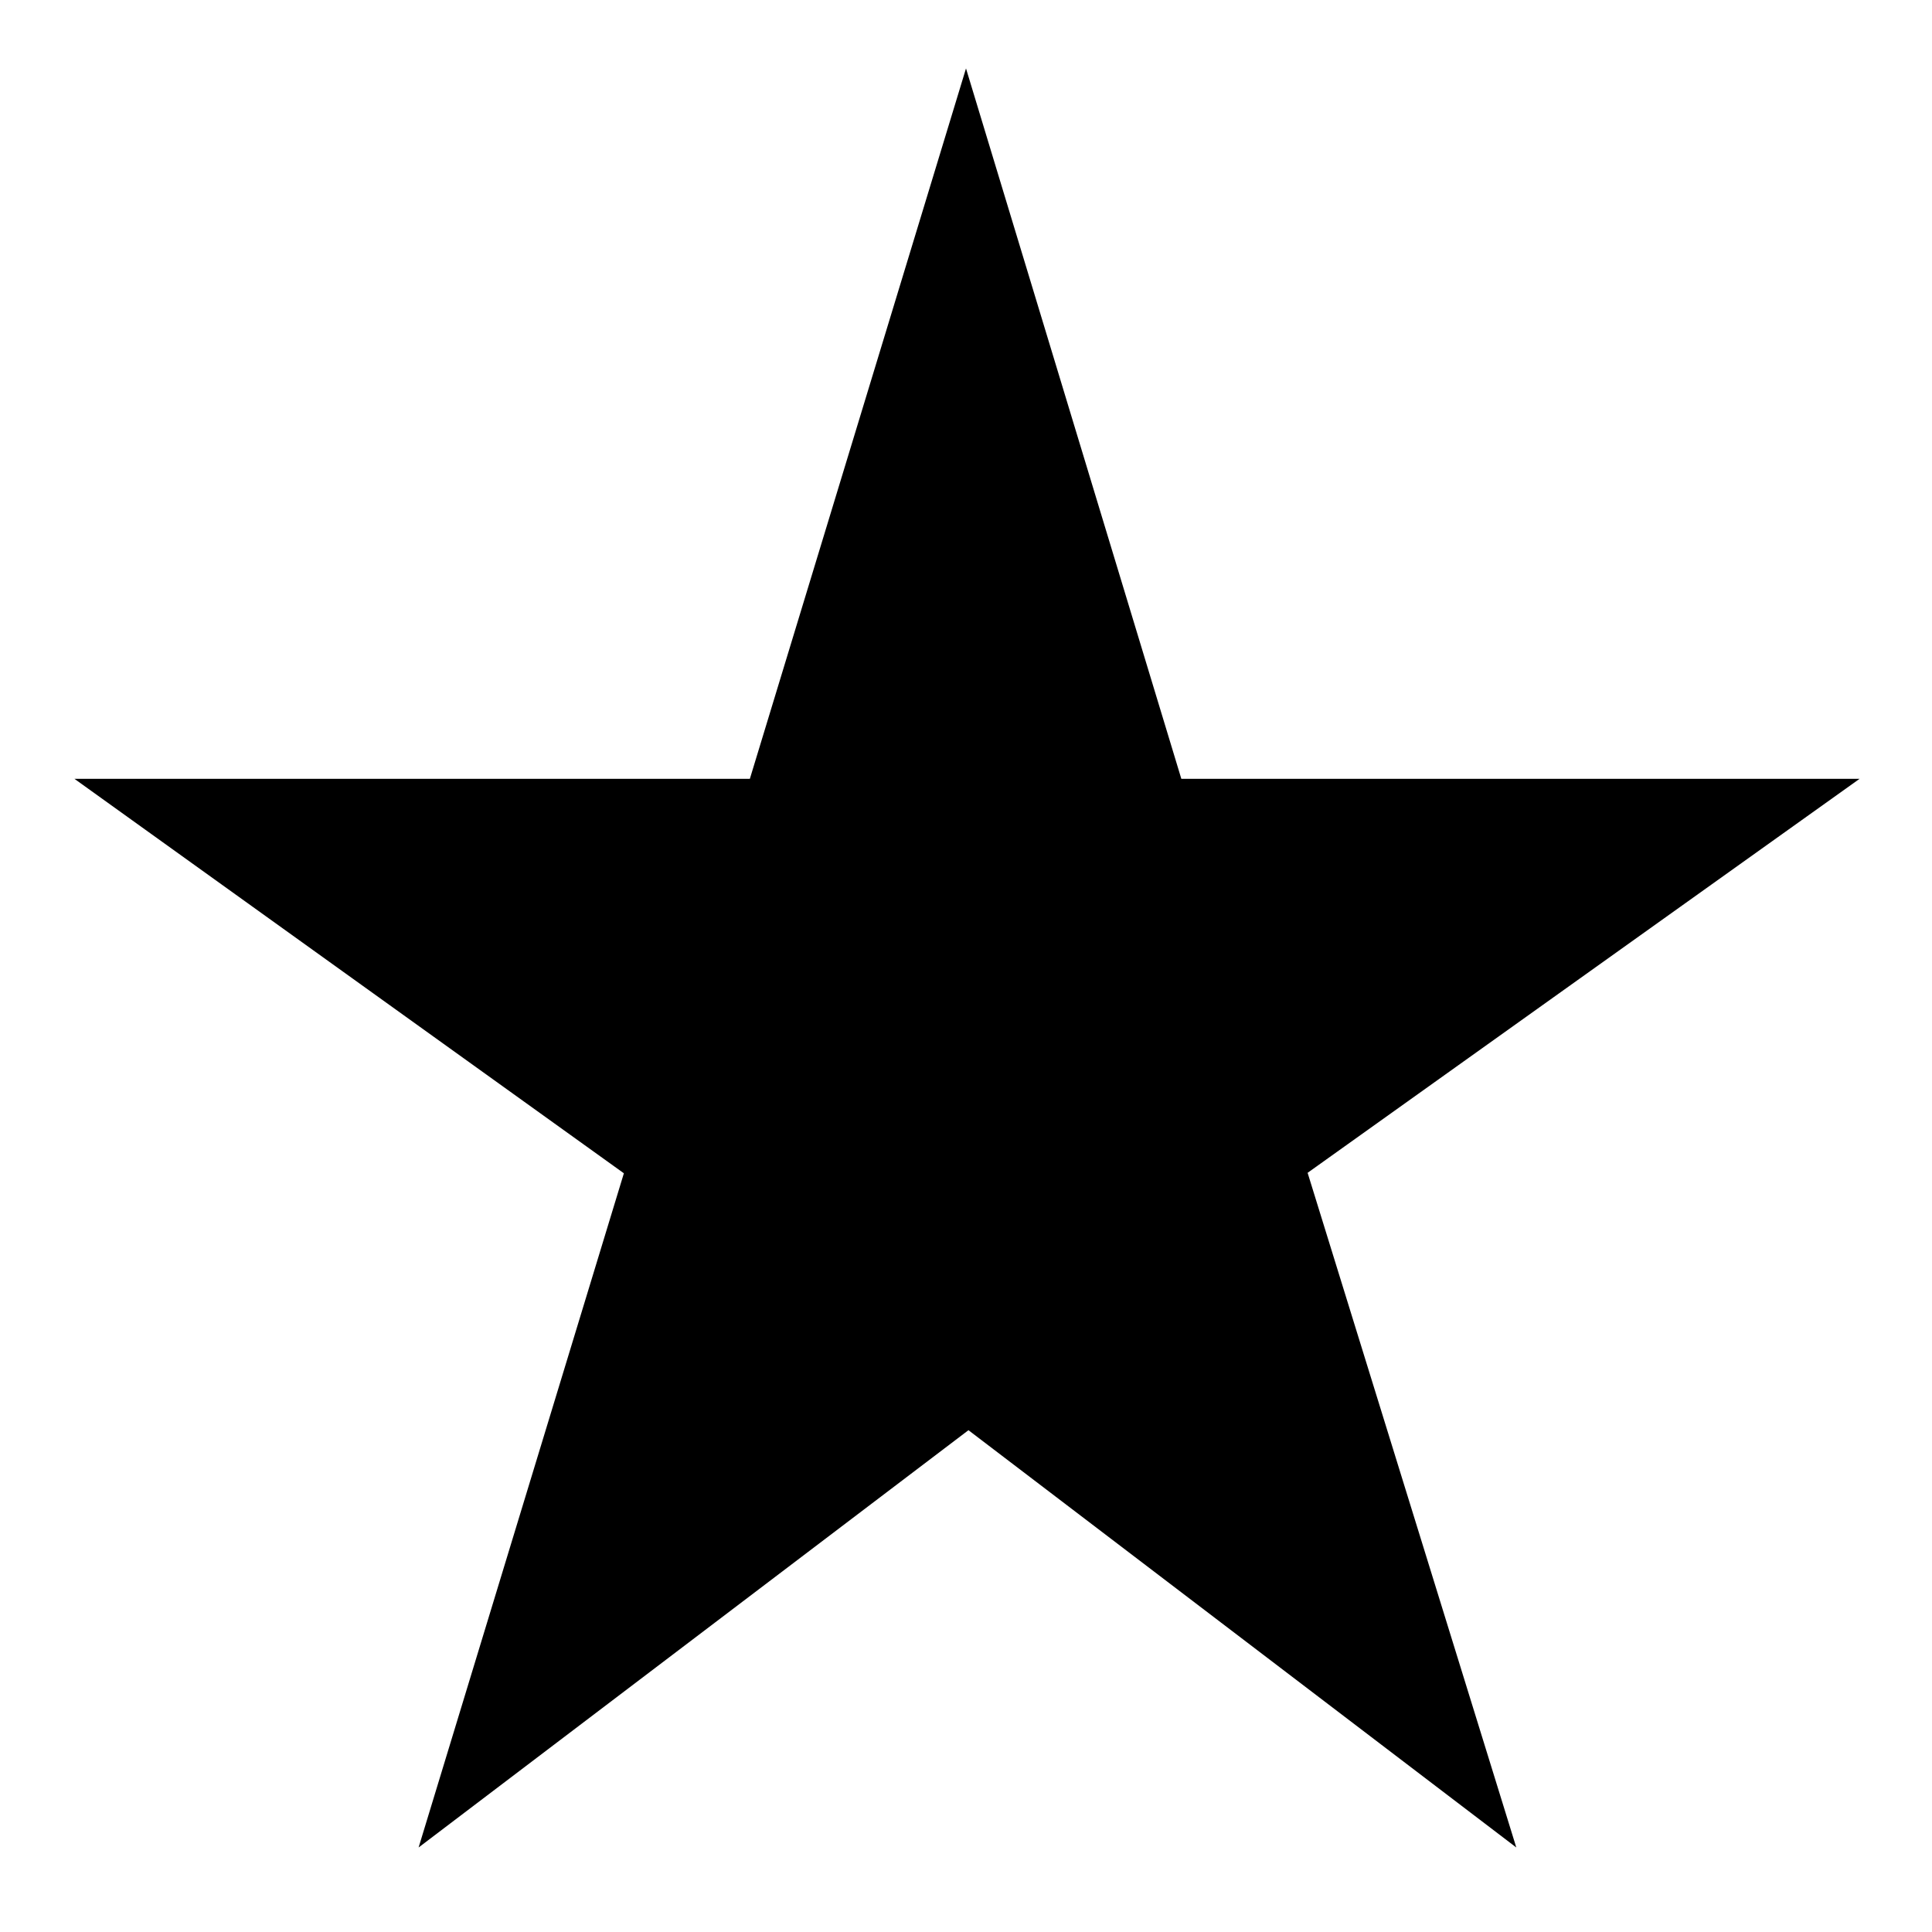 <svg xmlns="http://www.w3.org/2000/svg" width="48" height="48" viewBox="0 -960 960 960"><path d="m208-42 102-335L37-573h335.6L480-926l107 353h337L649.745-377.233 753.439-42l-272.22-207.342L208-42Z"/></svg>
